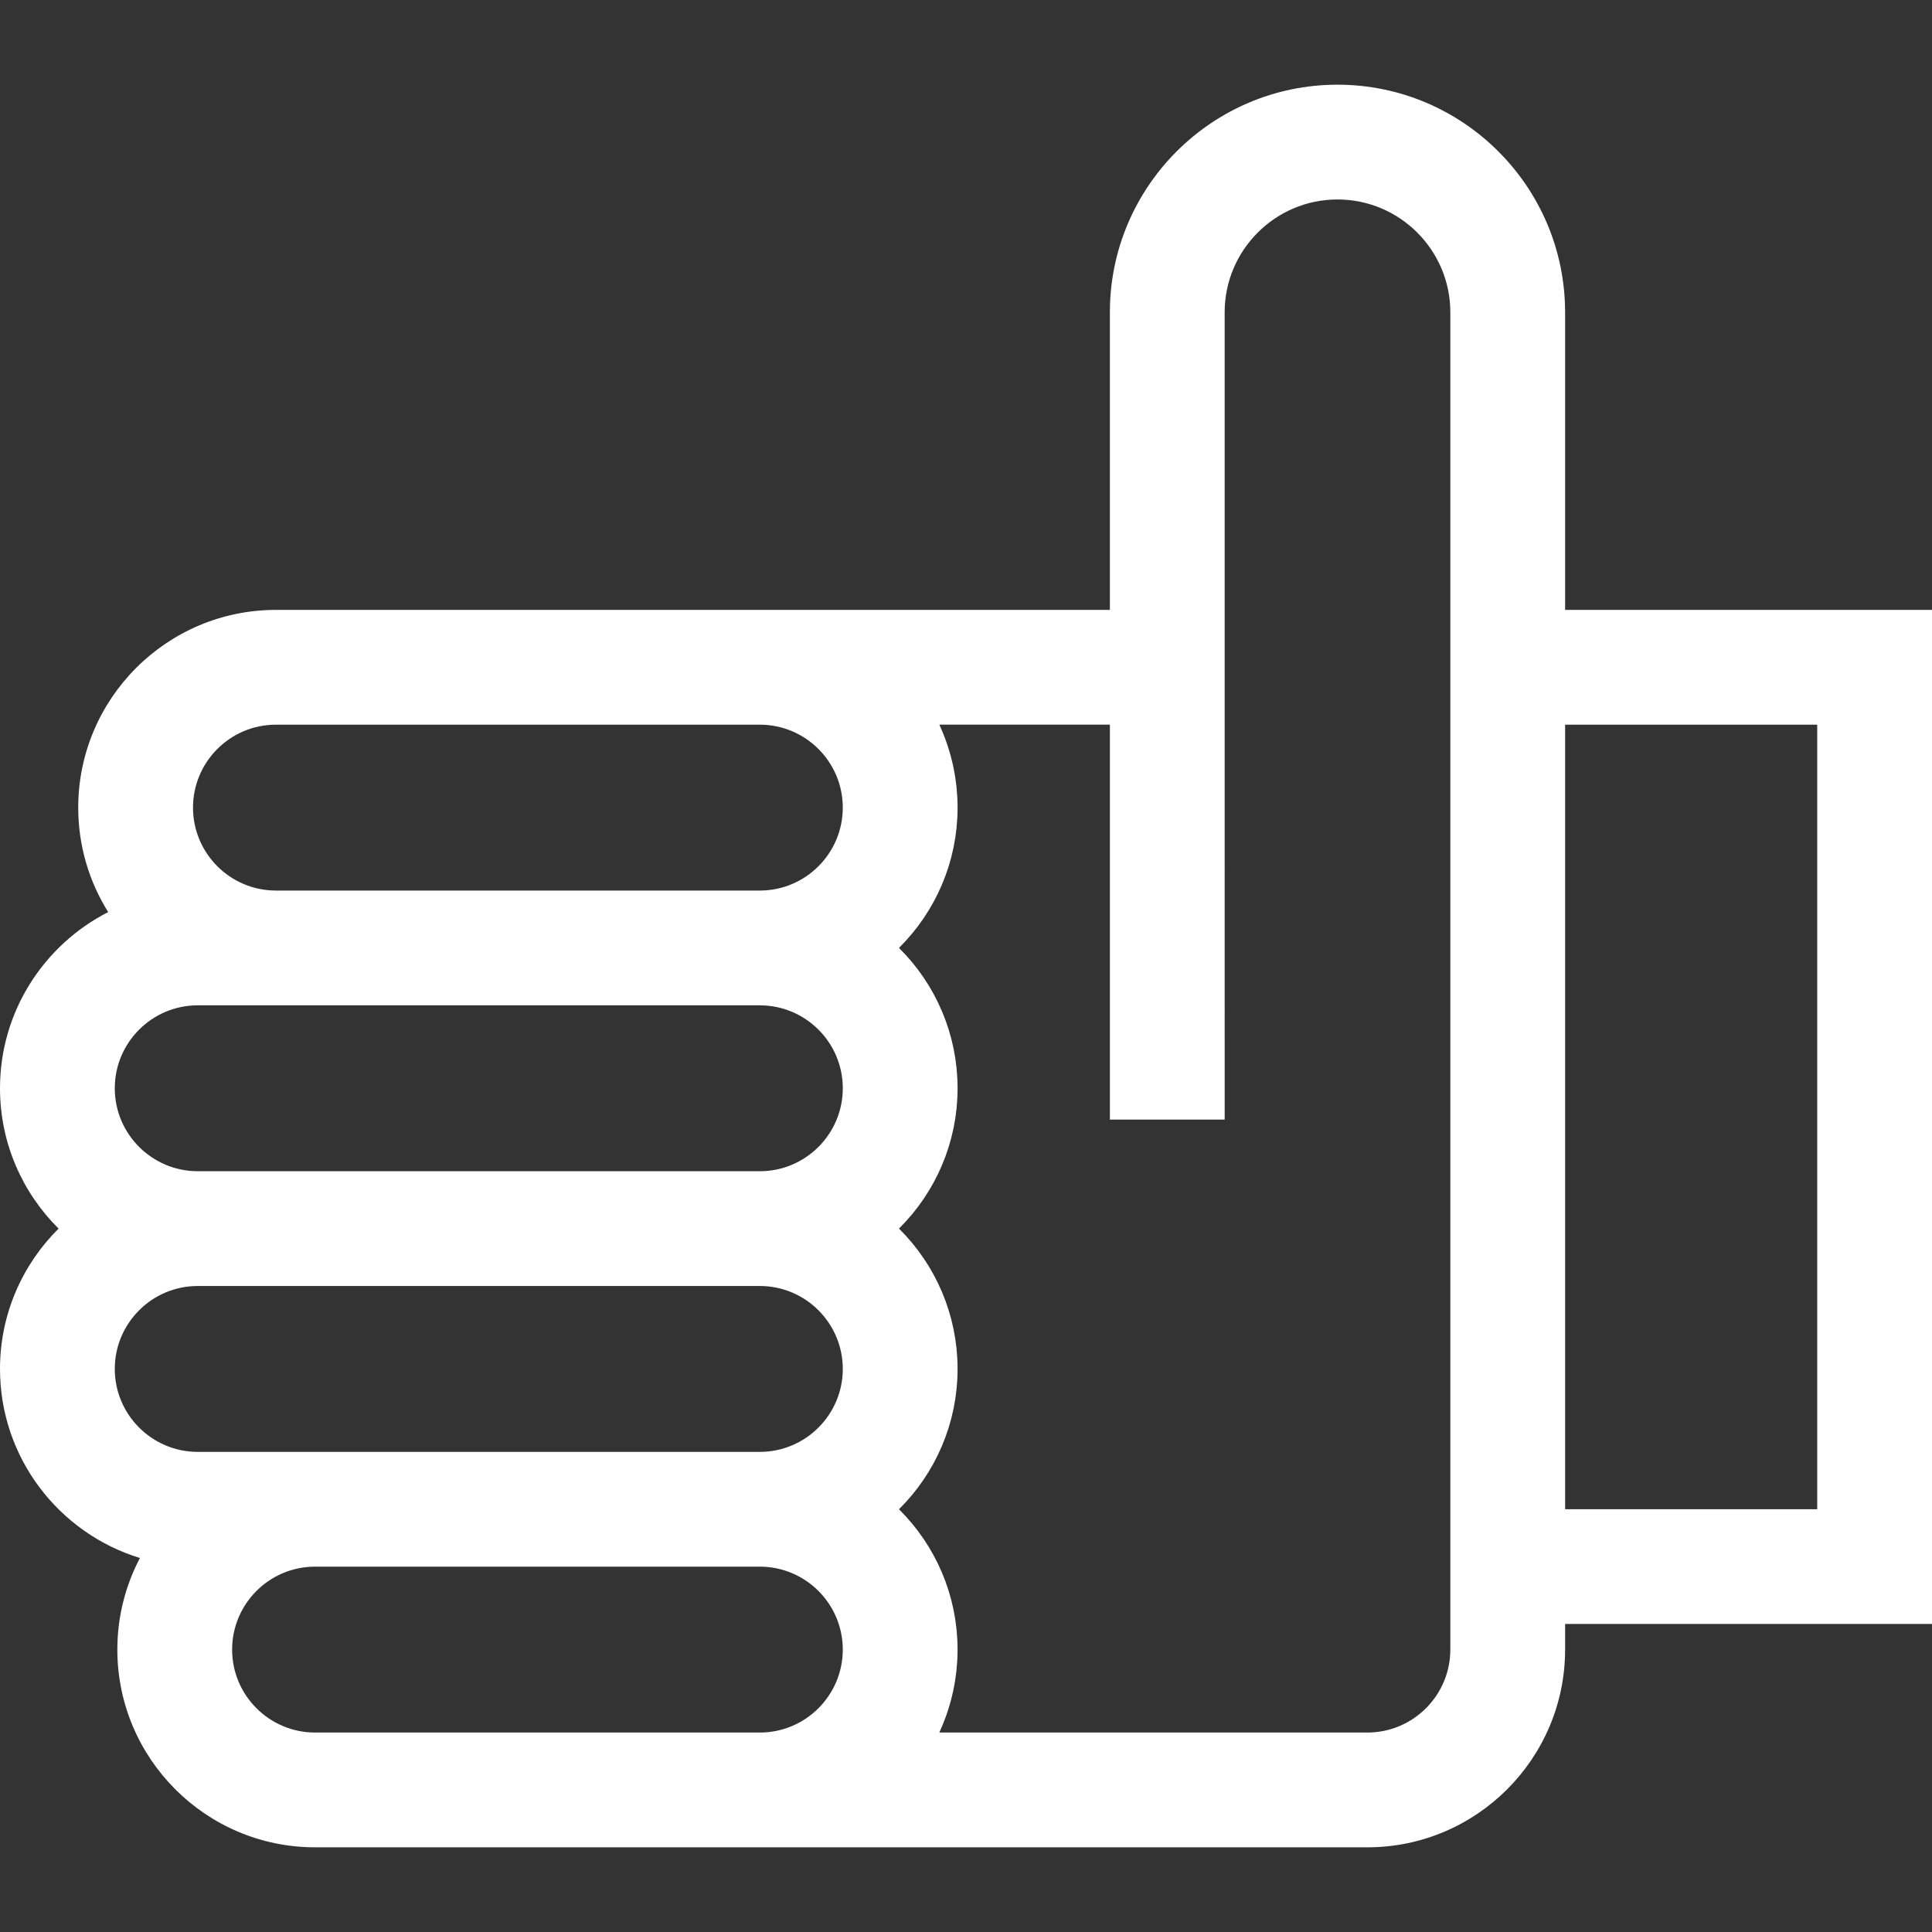 <?xml version="1.0" encoding="iso-8859-1"?>
<!-- Generator: Adobe Illustrator 19.0.0, SVG Export Plug-In . SVG Version: 6.00 Build 0)  -->
<svg xmlns="http://www.w3.org/2000/svg" xmlns:xlink="http://www.w3.org/1999/xlink" version="1.1" id="Layer_1" x="0px" y="0px" viewBox="0 0 511.999 511.999" style="enable-background:new 0 0 511.999 511.999;" xml:space="preserve" width="512px" height="512px">
<rect x="0" y="0" width="511.999" height="511.999" fill="#333333" stroke="none"/>
<g>
	<g>
		<path d="M414.767,82.763c0-33.26-27.059-60.319-60.319-60.319s-60.319,27.059-60.319,60.319v78.865h-92.762H73.128    c-28.892,0-52.398,23.505-52.398,52.398c0,10.158,2.915,19.644,7.939,27.684C11.674,250.381,0,268.049,0,288.403    c0,14.527,5.946,27.689,15.527,37.189C5.946,335.092,0,348.253,0,362.78c0,23.564,15.637,43.539,37.079,50.107    c-3.812,7.262-5.982,15.515-5.982,24.27c0,28.892,23.505,52.398,52.398,52.398h117.872h161.003    c28.892,0,52.398-23.505,52.398-52.398v-6.786h97.232V161.629h-97.232V82.763z M73.128,192.046h128.238    c12.12,0,21.98,9.86,21.98,21.98c0,12.12-9.86,21.98-21.98,21.98H73.128c-12.12,0-21.98-9.86-21.98-21.98    C51.148,201.906,61.009,192.046,73.128,192.046z M201.366,459.138H83.494c-12.12,0-21.98-9.86-21.98-21.98s9.86-21.98,21.98-21.98    h117.872c12.12,0,21.98,9.86,21.98,21.98S213.486,459.138,201.366,459.138z M201.367,384.761H83.494H52.398    c-12.12,0-21.98-9.86-21.98-21.98s9.86-21.98,21.98-21.98h148.969c12.12,0,21.98,9.86,21.98,21.98    S213.487,384.761,201.367,384.761z M201.367,310.384H52.398c-12.12-0.001-21.98-9.86-21.98-21.98    c0-12.12,9.86-21.981,21.98-21.981h20.731h128.238c12.12,0,21.98,9.86,21.98,21.981    C223.347,300.524,213.487,310.384,201.367,310.384z M384.351,161.628v268.744v6.787h-0.002c0,12.12-9.86,21.98-21.98,21.98    H248.928c0.108-0.233,0.202-0.475,0.307-0.711c0.206-0.461,0.409-0.923,0.601-1.391c0.15-0.364,0.293-0.732,0.435-1.1    c0.18-0.465,0.354-0.933,0.52-1.404c0.133-0.377,0.261-0.755,0.385-1.136c0.155-0.474,0.302-0.951,0.444-1.432    c0.114-0.385,0.225-0.772,0.331-1.161c0.132-0.487,0.253-0.977,0.37-1.47c0.093-0.389,0.187-0.779,0.271-1.171    c0.108-0.507,0.204-1.019,0.298-1.531c0.071-0.385,0.145-0.769,0.207-1.156c0.086-0.539,0.156-1.084,0.225-1.628    c0.048-0.368,0.101-0.734,0.141-1.105c0.065-0.608,0.108-1.223,0.152-1.837c0.022-0.312,0.055-0.622,0.071-0.935    c0.05-0.932,0.077-1.869,0.077-2.813c0-0.905-0.023-1.806-0.069-2.7c-0.016-0.314-0.05-0.625-0.072-0.938    c-0.04-0.577-0.074-1.155-0.133-1.726c-0.038-0.367-0.094-0.728-0.139-1.093c-0.063-0.512-0.119-1.027-0.197-1.534    c-0.058-0.374-0.134-0.741-0.2-1.113c-0.086-0.491-0.165-0.986-0.265-1.471c-0.078-0.379-0.174-0.752-0.262-1.128    c-0.107-0.47-0.208-0.945-0.328-1.411c-0.098-0.378-0.214-0.75-0.32-1.125c-0.129-0.456-0.25-0.915-0.391-1.366    c-0.118-0.375-0.253-0.743-0.378-1.115c-0.149-0.442-0.291-0.887-0.451-1.324c-0.136-0.369-0.289-0.73-0.433-1.096    c-0.169-0.43-0.332-0.864-0.512-1.289c-0.153-0.36-0.322-0.712-0.484-1.068c-0.19-0.42-0.372-0.844-0.573-1.258    c-0.17-0.352-0.356-0.695-0.534-1.041c-0.209-0.409-0.412-0.82-0.631-1.222c-0.187-0.343-0.389-0.675-0.583-1.014    c-0.227-0.395-0.449-0.796-0.686-1.185c-0.203-0.332-0.42-0.653-0.629-0.98c-0.246-0.384-0.487-0.773-0.743-1.15    c-0.217-0.319-0.447-0.629-0.671-0.943c-0.266-0.373-0.525-0.75-0.799-1.115c-0.232-0.308-0.477-0.606-0.715-0.909    c-0.282-0.359-0.559-0.722-0.85-1.073c-0.25-0.302-0.513-0.592-0.77-0.888c-0.294-0.34-0.583-0.682-0.886-1.014    c-0.268-0.293-0.547-0.575-0.822-0.862c-0.306-0.321-0.608-0.647-0.923-0.96c-0.025-0.025-0.049-0.053-0.074-0.077    c0.025-0.025,0.049-0.052,0.074-0.077c0.314-0.313,0.616-0.639,0.923-0.96c0.275-0.287,0.555-0.569,0.822-0.862    c0.302-0.332,0.591-0.675,0.886-1.014c0.257-0.296,0.519-0.586,0.77-0.888c0.291-0.351,0.568-0.714,0.85-1.073    c0.238-0.303,0.484-0.601,0.715-0.909c0.275-0.366,0.534-0.742,0.799-1.115c0.224-0.314,0.454-0.624,0.671-0.943    c0.256-0.377,0.497-0.766,0.743-1.15c0.21-0.326,0.427-0.649,0.629-0.98c0.237-0.389,0.459-0.789,0.686-1.185    c0.195-0.338,0.396-0.671,0.583-1.014c0.219-0.401,0.422-0.814,0.631-1.222c0.177-0.348,0.364-0.689,0.534-1.041    c0.2-0.413,0.381-0.834,0.571-1.252c0.162-0.358,0.333-0.712,0.486-1.074c0.179-0.423,0.341-0.855,0.51-1.283    c0.145-0.367,0.298-0.73,0.435-1.101c0.16-0.437,0.302-0.882,0.451-1.324c0.126-0.372,0.261-0.74,0.378-1.115    c0.141-0.451,0.262-0.909,0.391-1.366c0.106-0.375,0.222-0.746,0.32-1.125c0.121-0.466,0.22-0.94,0.328-1.411    c0.086-0.376,0.184-0.749,0.262-1.128c0.1-0.487,0.178-0.98,0.265-1.471c0.065-0.371,0.142-0.739,0.2-1.113    c0.078-0.507,0.133-1.022,0.197-1.534c0.045-0.365,0.101-0.726,0.139-1.093c0.059-0.571,0.092-1.149,0.133-1.726    c0.021-0.313,0.056-0.624,0.072-0.938c0.046-0.894,0.069-1.795,0.069-2.7c0-0.905-0.023-1.806-0.069-2.7    c-0.016-0.314-0.05-0.625-0.072-0.938c-0.04-0.577-0.074-1.155-0.133-1.726c-0.038-0.367-0.094-0.728-0.139-1.093    c-0.063-0.512-0.119-1.027-0.197-1.534c-0.058-0.374-0.134-0.741-0.2-1.113c-0.086-0.491-0.165-0.986-0.265-1.471    c-0.078-0.379-0.174-0.752-0.262-1.128c-0.107-0.47-0.208-0.945-0.328-1.411c-0.098-0.378-0.214-0.75-0.32-1.125    c-0.129-0.456-0.25-0.915-0.391-1.366c-0.118-0.375-0.253-0.743-0.378-1.115c-0.149-0.442-0.291-0.887-0.451-1.324    c-0.136-0.369-0.289-0.73-0.433-1.096c-0.169-0.43-0.332-0.864-0.512-1.289c-0.153-0.36-0.322-0.712-0.484-1.068    c-0.19-0.42-0.372-0.844-0.573-1.258c-0.17-0.352-0.356-0.695-0.534-1.041c-0.209-0.409-0.412-0.82-0.631-1.222    c-0.187-0.343-0.389-0.675-0.583-1.014c-0.227-0.395-0.449-0.796-0.686-1.185c-0.203-0.332-0.42-0.653-0.629-0.98    c-0.246-0.384-0.487-0.773-0.743-1.15c-0.217-0.319-0.447-0.629-0.671-0.943c-0.266-0.373-0.525-0.75-0.799-1.115    c-0.232-0.308-0.477-0.606-0.715-0.909c-0.282-0.359-0.559-0.722-0.85-1.073c-0.25-0.302-0.513-0.592-0.77-0.888    c-0.294-0.34-0.583-0.682-0.886-1.014c-0.268-0.293-0.547-0.575-0.822-0.862c-0.306-0.321-0.608-0.647-0.923-0.96    c-0.025-0.025-0.049-0.053-0.074-0.077c0.025-0.025,0.049-0.052,0.074-0.077c0.314-0.313,0.616-0.639,0.923-0.96    c0.275-0.287,0.555-0.569,0.822-0.862c0.302-0.332,0.591-0.675,0.886-1.014c0.257-0.296,0.519-0.586,0.77-0.888    c0.291-0.351,0.568-0.714,0.85-1.073c0.238-0.303,0.484-0.601,0.715-0.909c0.275-0.366,0.534-0.742,0.799-1.115    c0.224-0.314,0.454-0.624,0.671-0.943c0.256-0.377,0.497-0.766,0.743-1.15c0.21-0.326,0.427-0.649,0.629-0.98    c0.237-0.389,0.459-0.789,0.686-1.185c0.195-0.338,0.396-0.671,0.583-1.014c0.219-0.401,0.422-0.814,0.631-1.222    c0.177-0.348,0.364-0.689,0.534-1.041c0.2-0.413,0.381-0.834,0.571-1.252c0.162-0.358,0.333-0.712,0.486-1.074    c0.179-0.423,0.341-0.855,0.51-1.283c0.145-0.367,0.298-0.73,0.435-1.101c0.16-0.437,0.302-0.882,0.451-1.324    c0.126-0.372,0.261-0.74,0.378-1.115c0.141-0.451,0.262-0.909,0.391-1.366c0.106-0.375,0.222-0.746,0.32-1.125    c0.121-0.466,0.22-0.94,0.328-1.411c0.086-0.376,0.184-0.749,0.262-1.128c0.1-0.487,0.178-0.98,0.265-1.471    c0.065-0.371,0.142-0.739,0.2-1.113c0.078-0.507,0.133-1.022,0.197-1.534c0.045-0.365,0.101-0.726,0.139-1.093    c0.059-0.571,0.092-1.149,0.133-1.726c0.021-0.313,0.056-0.624,0.072-0.938c0.046-0.894,0.069-1.795,0.069-2.7    c0-0.905-0.023-1.806-0.069-2.7c-0.016-0.314-0.05-0.625-0.072-0.938c-0.04-0.577-0.074-1.155-0.133-1.726    c-0.038-0.367-0.094-0.728-0.139-1.093c-0.063-0.512-0.119-1.027-0.197-1.534c-0.058-0.374-0.134-0.741-0.2-1.113    c-0.086-0.491-0.165-0.985-0.265-1.471c-0.078-0.379-0.174-0.752-0.262-1.128c-0.107-0.47-0.208-0.945-0.328-1.411    c-0.098-0.378-0.214-0.75-0.32-1.125c-0.129-0.456-0.25-0.915-0.391-1.366c-0.118-0.375-0.253-0.743-0.378-1.115    c-0.149-0.442-0.291-0.887-0.451-1.324c-0.136-0.369-0.289-0.73-0.433-1.096c-0.169-0.43-0.332-0.864-0.512-1.289    c-0.153-0.36-0.322-0.712-0.484-1.068c-0.19-0.42-0.372-0.844-0.573-1.258c-0.17-0.352-0.356-0.695-0.534-1.041    c-0.209-0.409-0.412-0.82-0.631-1.222c-0.187-0.343-0.389-0.675-0.583-1.014c-0.227-0.395-0.449-0.796-0.686-1.185    c-0.203-0.332-0.42-0.653-0.629-0.98c-0.246-0.384-0.487-0.773-0.743-1.15c-0.217-0.319-0.447-0.629-0.671-0.943    c-0.266-0.373-0.525-0.75-0.799-1.115c-0.232-0.308-0.477-0.606-0.715-0.909c-0.282-0.359-0.559-0.722-0.85-1.073    c-0.25-0.302-0.513-0.592-0.77-0.888c-0.294-0.34-0.583-0.682-0.886-1.014c-0.268-0.293-0.547-0.575-0.822-0.862    c-0.306-0.321-0.608-0.647-0.923-0.96c-0.025-0.025-0.049-0.053-0.074-0.077c0.025-0.025,0.049-0.052,0.074-0.077    c0.314-0.313,0.616-0.639,0.923-0.96c0.275-0.287,0.555-0.569,0.822-0.862c0.302-0.332,0.591-0.675,0.886-1.014    c0.257-0.296,0.519-0.586,0.77-0.888c0.291-0.351,0.568-0.714,0.85-1.073c0.238-0.303,0.484-0.601,0.715-0.909    c0.275-0.366,0.534-0.742,0.799-1.115c0.224-0.314,0.454-0.624,0.671-0.943c0.256-0.377,0.497-0.766,0.743-1.15    c0.21-0.326,0.427-0.649,0.629-0.98c0.237-0.389,0.459-0.789,0.686-1.185c0.195-0.338,0.396-0.671,0.583-1.014    c0.219-0.401,0.422-0.814,0.631-1.222c0.177-0.348,0.364-0.689,0.534-1.041c0.2-0.413,0.381-0.834,0.571-1.252    c0.162-0.358,0.333-0.712,0.486-1.074c0.179-0.423,0.341-0.855,0.51-1.283c0.145-0.367,0.298-0.73,0.435-1.101    c0.16-0.437,0.302-0.882,0.451-1.324c0.126-0.372,0.261-0.74,0.378-1.115c0.141-0.451,0.262-0.909,0.391-1.366    c0.106-0.375,0.222-0.746,0.32-1.125c0.121-0.466,0.22-0.94,0.328-1.411c0.086-0.376,0.184-0.749,0.262-1.128    c0.1-0.487,0.178-0.98,0.265-1.471c0.065-0.371,0.142-0.739,0.2-1.113c0.078-0.507,0.133-1.022,0.197-1.534    c0.045-0.365,0.101-0.726,0.139-1.093c0.059-0.571,0.092-1.149,0.133-1.726c0.021-0.313,0.056-0.624,0.072-0.938    c0.046-0.894,0.069-1.795,0.069-2.7c0-0.944-0.028-1.881-0.077-2.813c-0.016-0.313-0.049-0.624-0.071-0.935    c-0.044-0.614-0.087-1.229-0.152-1.837c-0.04-0.371-0.093-0.737-0.141-1.105c-0.07-0.544-0.139-1.089-0.225-1.628    c-0.062-0.387-0.137-0.771-0.207-1.156c-0.094-0.512-0.19-1.024-0.298-1.531c-0.084-0.392-0.177-0.782-0.271-1.171    c-0.118-0.493-0.238-0.984-0.37-1.47c-0.105-0.389-0.217-0.776-0.331-1.161c-0.142-0.48-0.289-0.957-0.444-1.432    c-0.125-0.38-0.252-0.759-0.385-1.136c-0.166-0.471-0.341-0.939-0.52-1.404c-0.142-0.368-0.285-0.735-0.434-1.099    c-0.193-0.468-0.395-0.931-0.601-1.392c-0.105-0.235-0.199-0.477-0.307-0.71h45.201v104.667h30.417V192.046v-15.209V82.763    c0-16.488,13.414-29.902,29.902-29.902c16.488,0,29.902,13.414,29.902,29.902V161.628z M481.583,192.046v207.908h-66.815V192.046    H481.583z" fill="#FFFFFF"/>
	</g>
</g>
<g>
</g>
<g>
</g>
<g>
</g>
<g>
</g>
<g>
</g>
<g>
</g>
<g>
</g>
<g>
</g>
<g>
</g>
<g>
</g>
<g>
</g>
<g>
</g>
<g>
</g>
<g>
</g>
<g>
</g>
</svg>
